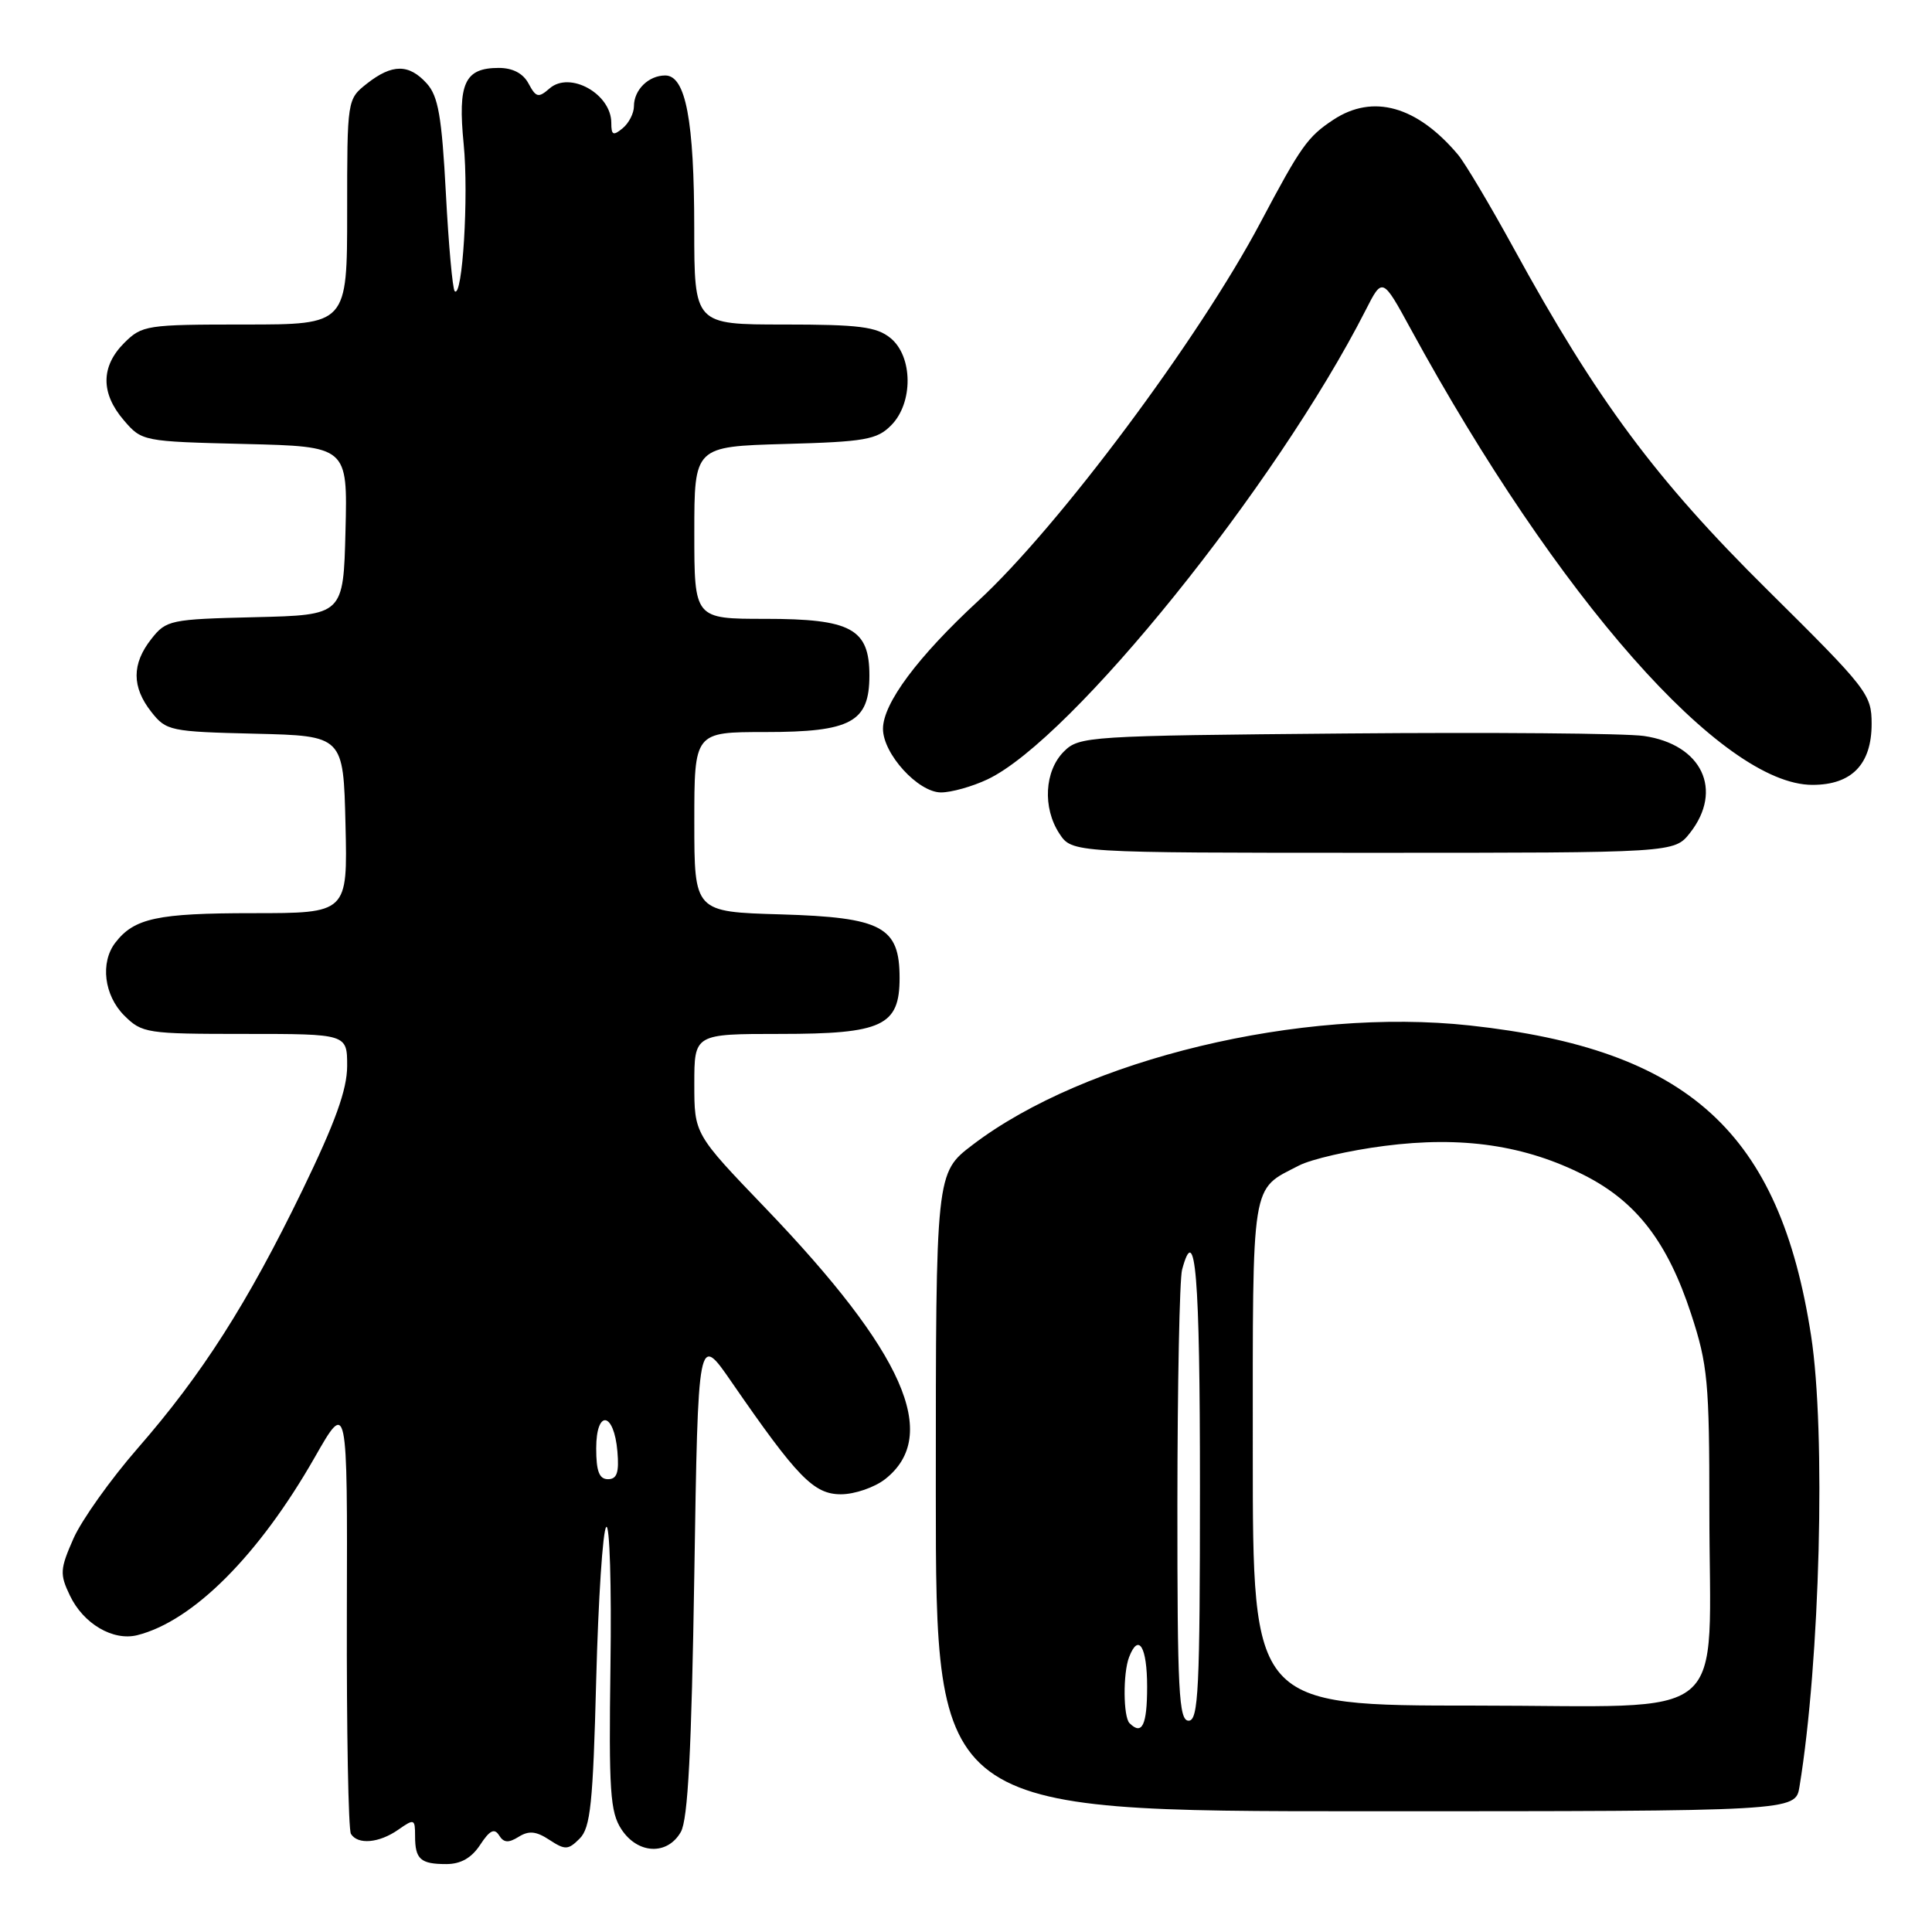 <?xml version="1.0" encoding="UTF-8" standalone="no"?>
<!DOCTYPE svg PUBLIC "-//W3C//DTD SVG 1.1//EN" "http://www.w3.org/Graphics/SVG/1.1/DTD/svg11.dtd" >
<svg xmlns="http://www.w3.org/2000/svg" xmlns:xlink="http://www.w3.org/1999/xlink" version="1.1" viewBox="0 0 256 256">
 <g >
 <path fill="currentColor"
d=" M 63.63 244.44 C 64.89 242.52 65.51 242.21 66.13 243.19 C 66.74 244.18 67.37 244.23 68.72 243.39 C 70.08 242.54 71.05 242.64 72.81 243.80 C 74.89 245.16 75.29 245.14 76.81 243.62 C 78.24 242.19 78.58 238.98 79.00 222.55 C 79.28 211.89 79.87 202.79 80.33 202.33 C 80.79 201.88 81.04 210.12 80.89 220.64 C 80.66 237.31 80.85 240.12 82.34 242.39 C 84.50 245.69 88.43 245.87 90.21 242.75 C 91.16 241.10 91.63 231.97 92.00 208.60 C 92.50 176.69 92.50 176.69 96.92 183.10 C 105.66 195.77 107.83 198.00 111.43 198.00 C 113.25 198.00 115.88 197.09 117.29 195.99 C 124.65 190.19 119.80 179.22 101.39 160.04 C 92.00 150.26 92.00 150.26 92.00 143.63 C 92.00 137.00 92.00 137.00 103.39 137.00 C 116.92 137.00 119.20 135.93 119.20 129.59 C 119.20 122.80 116.89 121.56 103.47 121.16 C 92.00 120.83 92.00 120.83 92.00 108.91 C 92.00 97.00 92.00 97.00 101.39 97.00 C 112.78 97.00 115.20 95.69 115.20 89.50 C 115.20 83.31 112.78 82.00 101.39 82.00 C 92.00 82.00 92.00 82.00 92.00 70.58 C 92.00 59.17 92.00 59.17 103.97 58.83 C 114.60 58.54 116.19 58.26 118.07 56.37 C 121.03 53.41 120.98 47.22 117.99 44.79 C 116.14 43.29 113.82 43.00 103.89 43.00 C 92.00 43.00 92.00 43.00 91.99 30.25 C 91.99 15.96 90.86 10.00 88.15 10.00 C 85.94 10.00 84.00 11.90 84.00 14.08 C 84.00 15.00 83.33 16.32 82.50 17.00 C 81.25 18.03 81.00 17.91 81.00 16.28 C 81.00 12.44 75.52 9.38 72.83 11.71 C 71.35 13.00 71.03 12.93 70.04 11.08 C 69.32 9.72 67.94 9.00 66.09 9.00 C 61.57 9.00 60.64 11.01 61.44 19.10 C 62.12 25.96 61.28 39.61 60.25 38.58 C 59.97 38.30 59.44 32.46 59.08 25.60 C 58.54 15.44 58.07 12.74 56.55 11.06 C 54.19 8.45 51.97 8.45 48.63 11.07 C 46.00 13.15 46.00 13.15 46.00 28.07 C 46.00 43.00 46.00 43.00 32.45 43.00 C 19.41 43.00 18.82 43.09 16.45 45.45 C 13.35 48.56 13.33 52.11 16.41 55.69 C 18.80 58.48 18.93 58.50 32.44 58.83 C 46.06 59.16 46.06 59.16 45.78 70.33 C 45.50 81.50 45.50 81.50 33.80 81.78 C 22.54 82.05 22.02 82.16 20.05 84.67 C 17.45 87.97 17.45 91.03 20.05 94.33 C 22.02 96.84 22.54 96.95 33.80 97.22 C 45.50 97.50 45.50 97.50 45.78 109.25 C 46.06 121.00 46.06 121.00 33.47 121.00 C 20.85 121.00 17.78 121.66 15.28 124.91 C 13.26 127.54 13.79 131.88 16.45 134.55 C 18.82 136.91 19.41 137.00 32.45 137.00 C 46.00 137.00 46.00 137.00 46.00 141.25 C 45.99 144.39 44.44 148.69 40.06 157.73 C 32.79 172.70 26.79 182.11 18.24 191.91 C 14.65 196.03 10.83 201.40 9.74 203.85 C 7.95 207.91 7.90 208.58 9.26 211.41 C 11.04 215.16 14.98 217.47 18.19 216.67 C 25.58 214.81 34.29 206.09 41.69 193.13 C 46.04 185.50 46.04 185.50 45.96 213.75 C 45.92 229.29 46.16 242.45 46.50 243.00 C 47.41 244.47 50.24 244.22 52.78 242.44 C 54.89 240.96 55.00 241.01 55.00 243.28 C 55.00 246.36 55.71 247.00 59.14 247.00 C 61.06 247.00 62.49 246.18 63.63 244.44 Z  M 238.44 236.75 C 241.17 220.12 241.95 189.77 239.98 177.00 C 235.82 150.01 223.75 139.03 194.76 135.88 C 172.44 133.45 143.77 140.33 128.86 151.71 C 124.00 155.41 124.00 155.41 124.00 197.71 C 124.00 240.00 124.00 240.00 180.95 240.00 C 237.91 240.00 237.91 240.00 238.44 236.75 Z  M 223.93 110.37 C 228.39 104.69 225.51 98.63 217.82 97.52 C 215.44 97.17 197.65 97.02 178.28 97.19 C 144.09 97.49 142.99 97.56 140.96 99.59 C 138.40 102.16 138.13 107.03 140.37 110.45 C 142.05 113.00 142.05 113.00 181.95 113.00 C 221.85 113.00 221.85 113.00 223.93 110.37 Z  M 130.85 103.27 C 141.99 98.00 169.11 64.35 180.95 41.11 C 183.18 36.72 183.18 36.72 186.94 43.61 C 206.34 79.18 228.21 104.00 240.16 104.00 C 245.36 104.00 248.00 101.28 248.00 95.91 C 248.00 91.99 247.45 91.29 234.19 78.16 C 219.41 63.54 211.59 53.02 200.57 32.89 C 197.44 27.18 194.12 21.60 193.19 20.49 C 187.76 14.05 181.93 12.41 176.69 15.86 C 173.26 18.12 172.38 19.37 167.01 29.50 C 158.87 44.87 140.29 69.78 129.63 79.61 C 121.61 87.02 117.00 93.20 117.00 96.57 C 117.00 99.89 121.66 105.00 124.69 105.00 C 126.07 105.00 128.84 104.22 130.85 103.27 Z  M 79.00 191.92 C 79.00 186.71 81.36 187.05 81.81 192.33 C 82.05 195.12 81.75 196.00 80.56 196.00 C 79.40 196.00 79.00 194.95 79.00 191.92 Z  M 149.67 228.33 C 148.83 227.50 148.79 221.70 149.61 219.58 C 150.86 216.32 152.00 218.19 152.00 223.50 C 152.00 228.60 151.33 229.99 149.67 228.33 Z  M 156.01 199.25 C 156.02 183.44 156.30 169.49 156.63 168.25 C 158.40 161.64 159.00 168.91 159.00 197.00 C 159.00 223.89 158.80 228.00 157.50 228.00 C 156.20 228.00 156.00 224.14 156.01 199.25 Z  M 166.00 192.57 C 166.00 155.94 165.71 157.75 172.12 154.44 C 173.73 153.60 178.83 152.43 183.44 151.84 C 193.72 150.51 202.10 151.74 209.96 155.74 C 216.86 159.25 220.96 164.59 224.08 174.10 C 226.29 180.85 226.50 183.12 226.50 200.00 C 226.50 228.92 229.99 226.00 195.45 226.00 C 166.00 226.00 166.00 226.00 166.00 192.57 Z "/>
</g>
</svg>